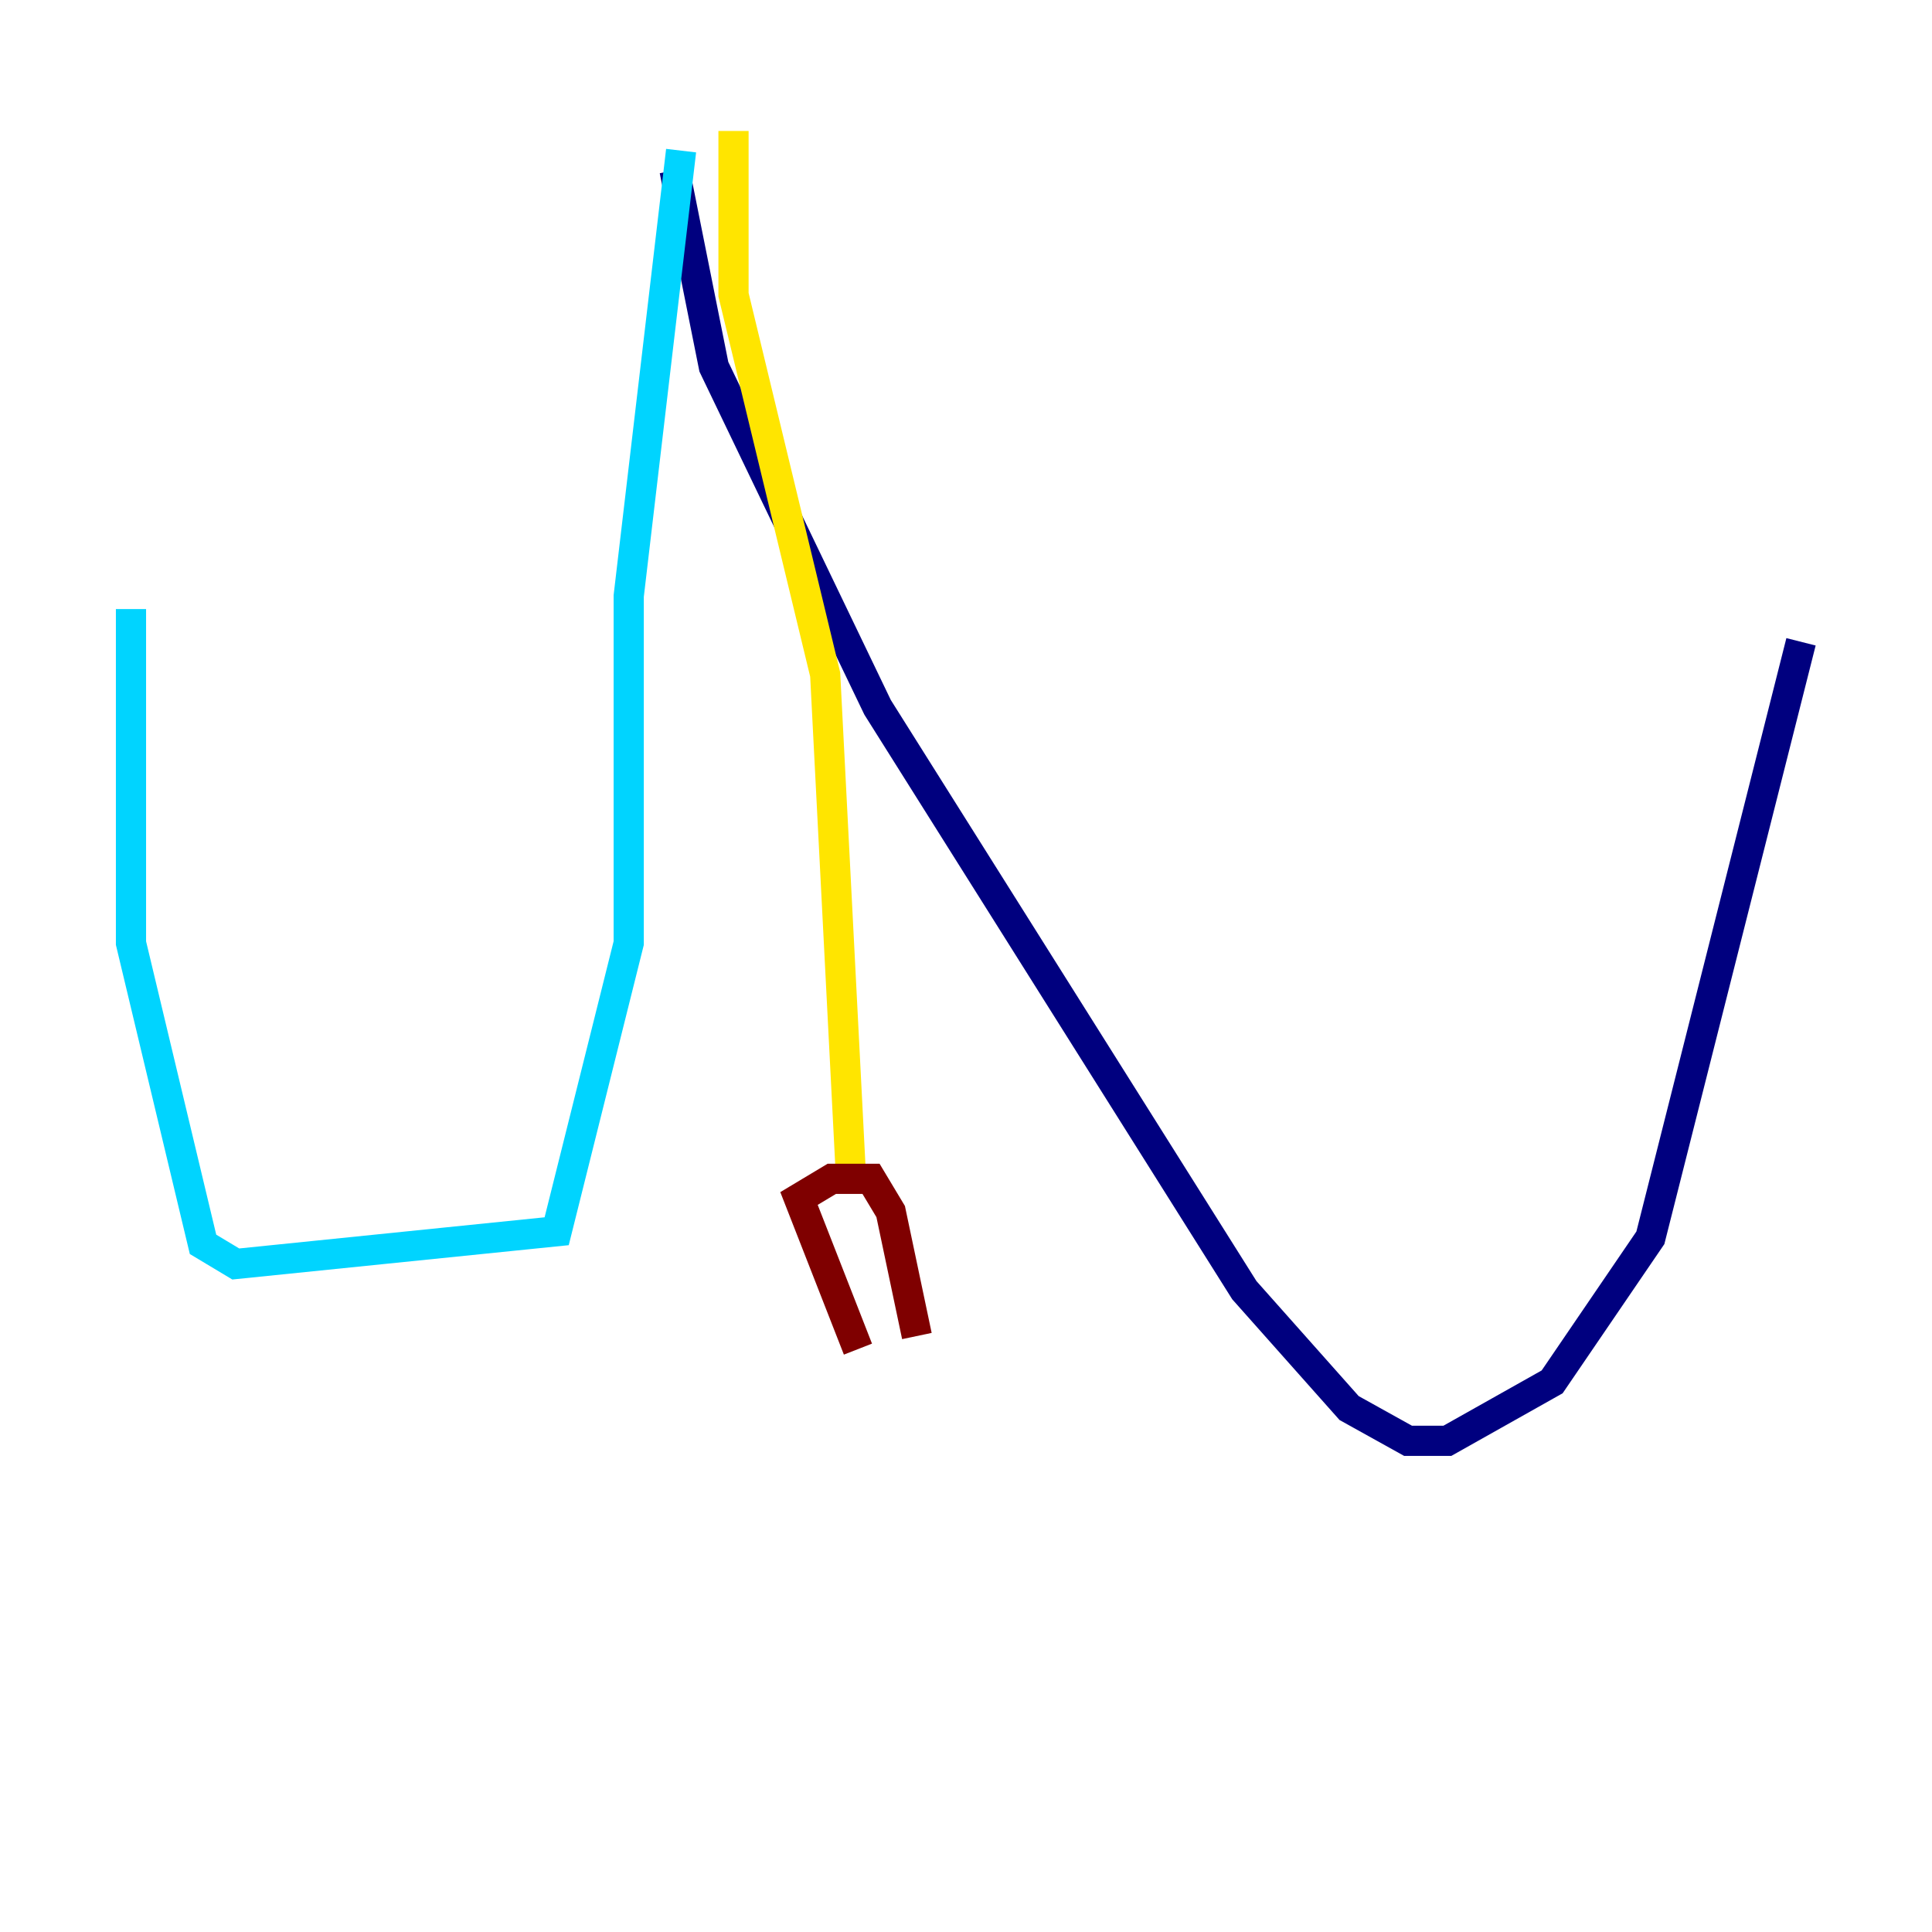 <?xml version="1.0" encoding="utf-8" ?>
<svg baseProfile="tiny" height="128" version="1.2" viewBox="0,0,128,128" width="128" xmlns="http://www.w3.org/2000/svg" xmlns:ev="http://www.w3.org/2001/xml-events" xmlns:xlink="http://www.w3.org/1999/xlink"><defs /><polyline fill="none" points="44.691,11.281 47.295,24.298 58.142,46.861 82.441,85.478 89.383,93.288 93.288,95.458 95.891,95.458 102.834,91.552 109.342,82.007 119.322,42.522" stroke="#00007f" stroke-width="2" /><polyline fill="none" points="45.125,9.98 41.654,39.485 41.654,62.481 36.881,81.573 15.62,83.742 13.451,82.441 8.678,62.481 8.678,40.352" stroke="#00d4ff" stroke-width="2" /><polyline fill="none" points="48.597,8.678 48.597,19.525 54.671,44.691 56.407,78.536" stroke="#ffe500" stroke-width="2" /><polyline fill="none" points="56.841,89.383 52.936,79.403 55.105,78.102 57.709,78.102 59.01,80.271 60.746,88.515" stroke="#7f0000" stroke-width="2" /></svg>